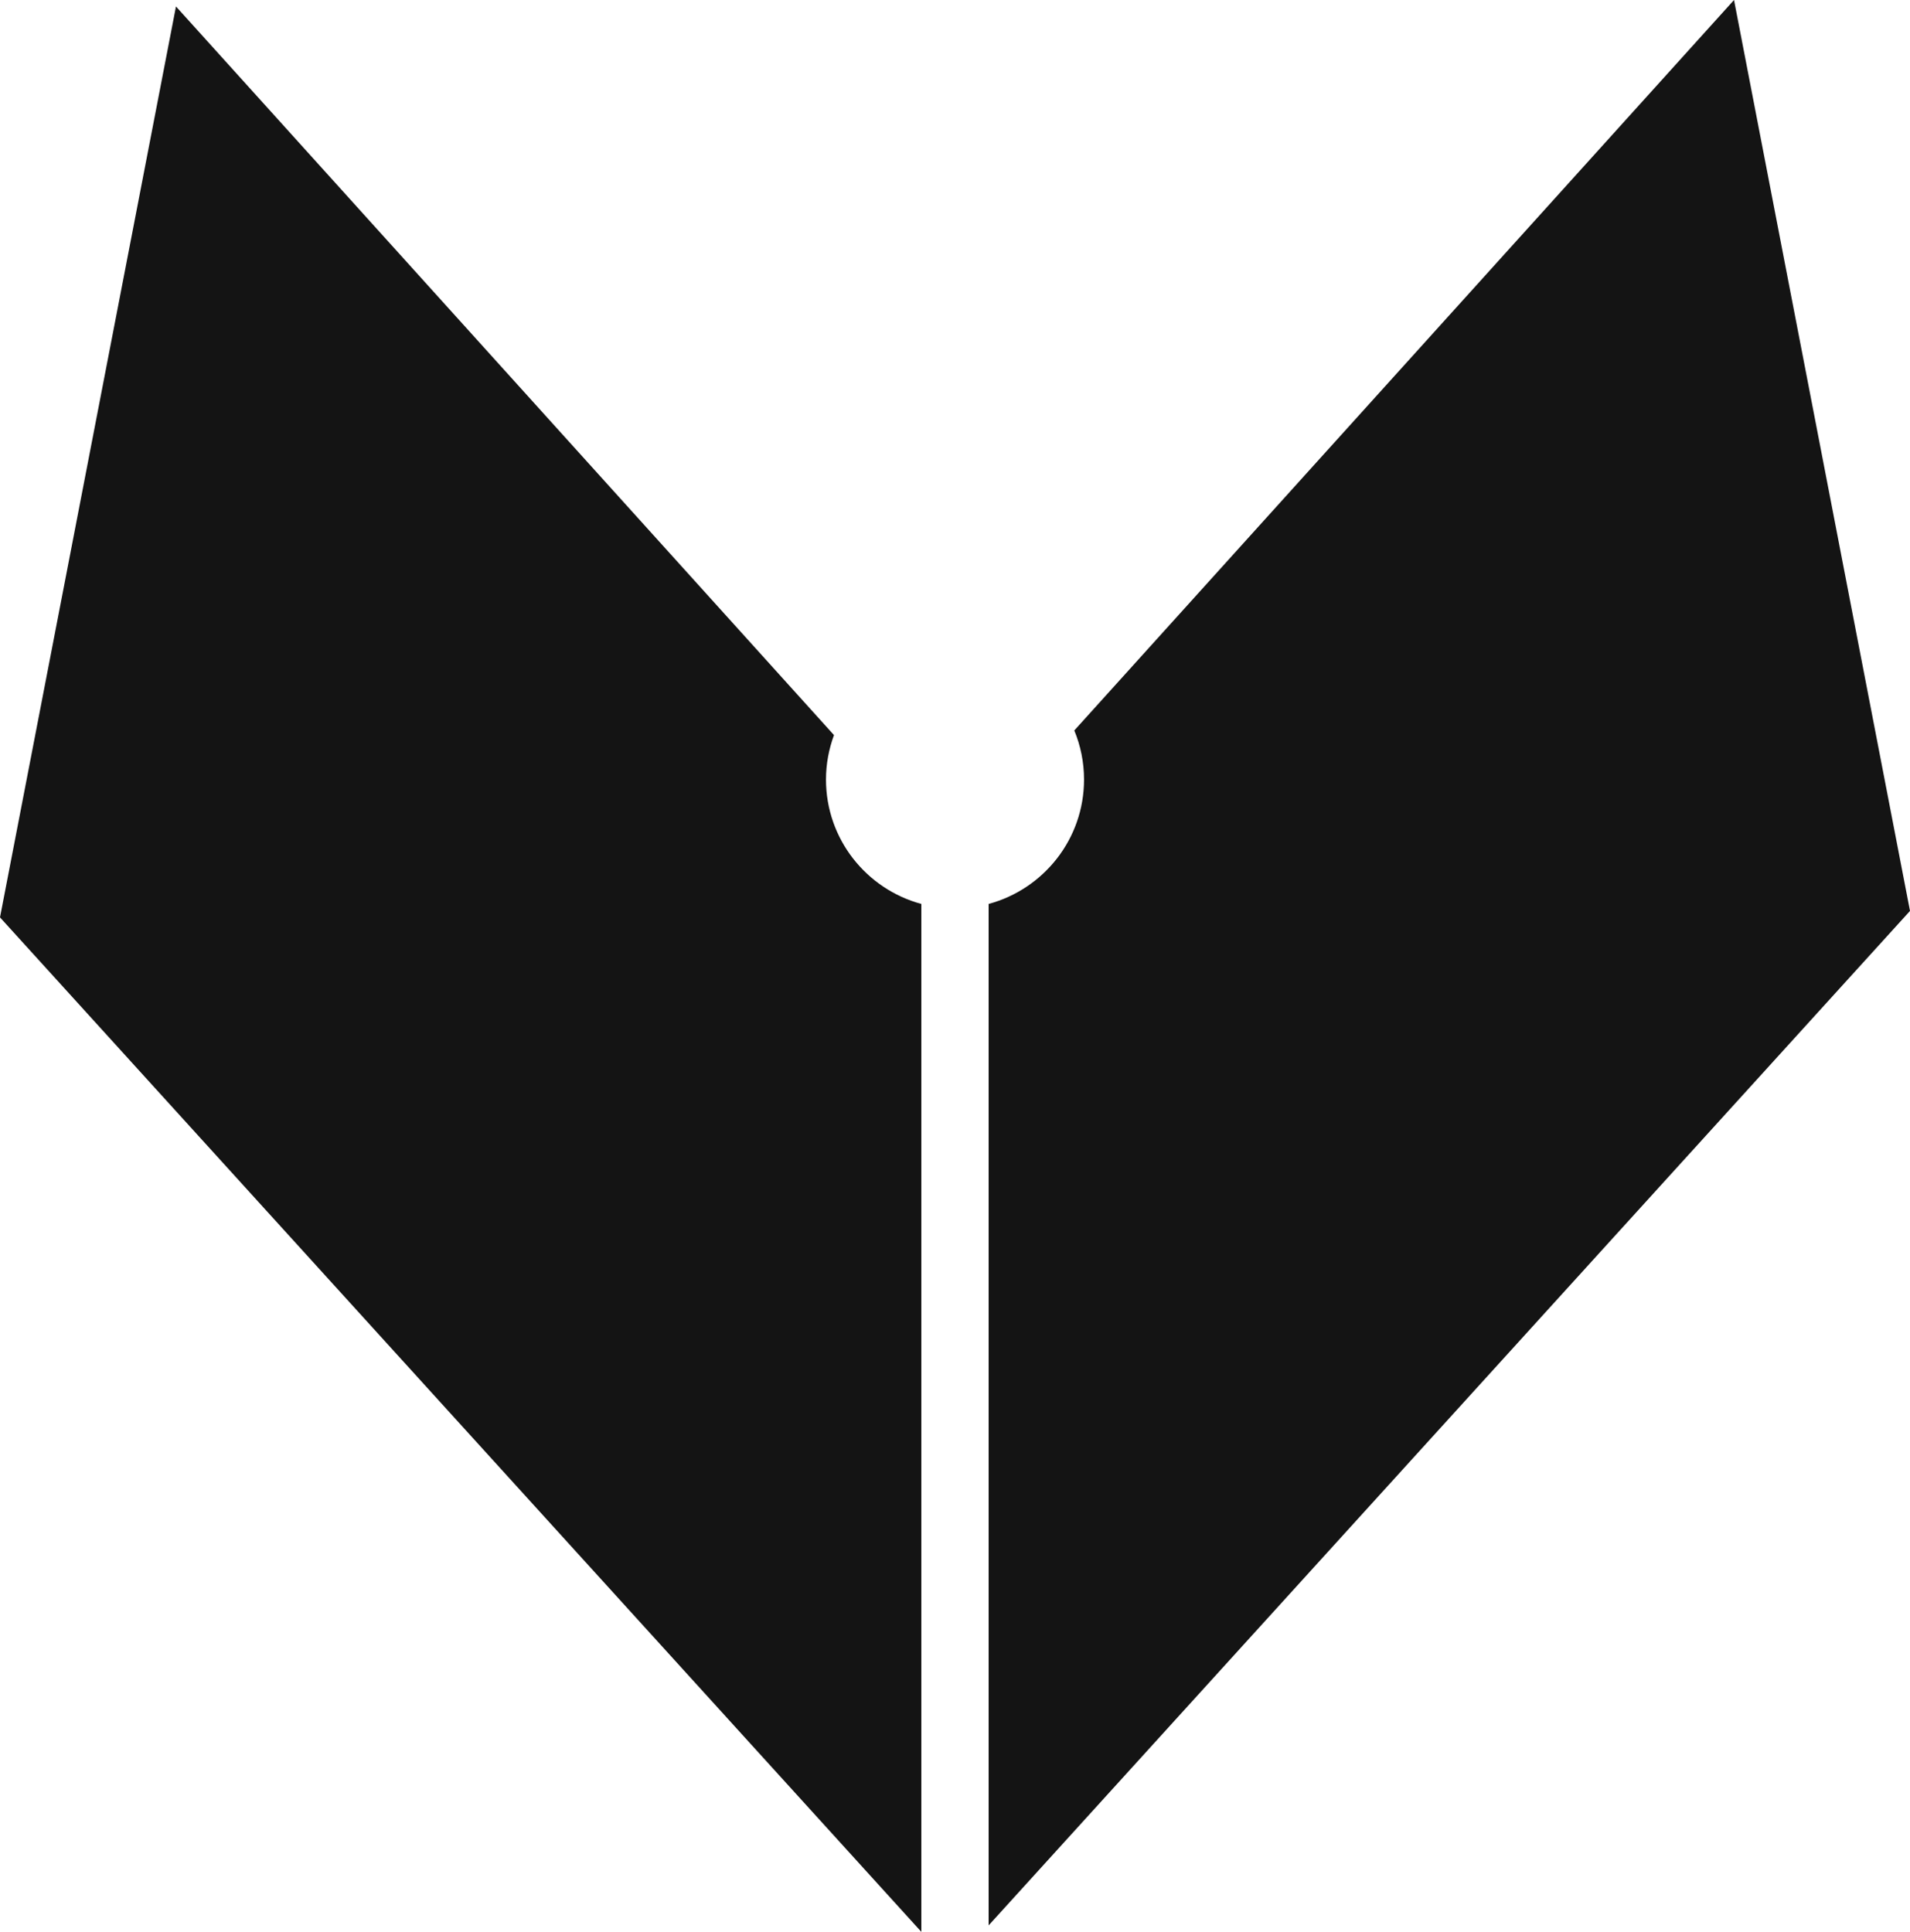 <svg version="1.1" id="图层_1" x="0px" y="0px" width="90.051px" height="91.089px" viewBox="0 0 90.051 91.089" enable-background="new 0 0 90.051 91.089" xml:space="preserve" xmlns="http://www.w3.org/2000/svg" xmlns:xlink="http://www.w3.org/1999/xlink" xmlns:xml="http://www.w3.org/XML/1998/namespace">
  <g>
    <path fill="#141414" d="M38.943,36.755c0-0.737,0.137-1.441,0.377-2.095L8.297,0.305L0,43.256l43.439,47.833V42.622
		C40.85,41.923,38.943,39.565,38.943,36.755z" class="color c1"/>
    <path fill="#141414" d="M90.051,42.952L81.754,0L50.65,34.442c0.295,0.713,0.459,1.494,0.459,2.313c0,2.81-1.908,5.168-4.498,5.867
		v48.162L90.051,42.952z" class="color c1"/>
  </g>
</svg>